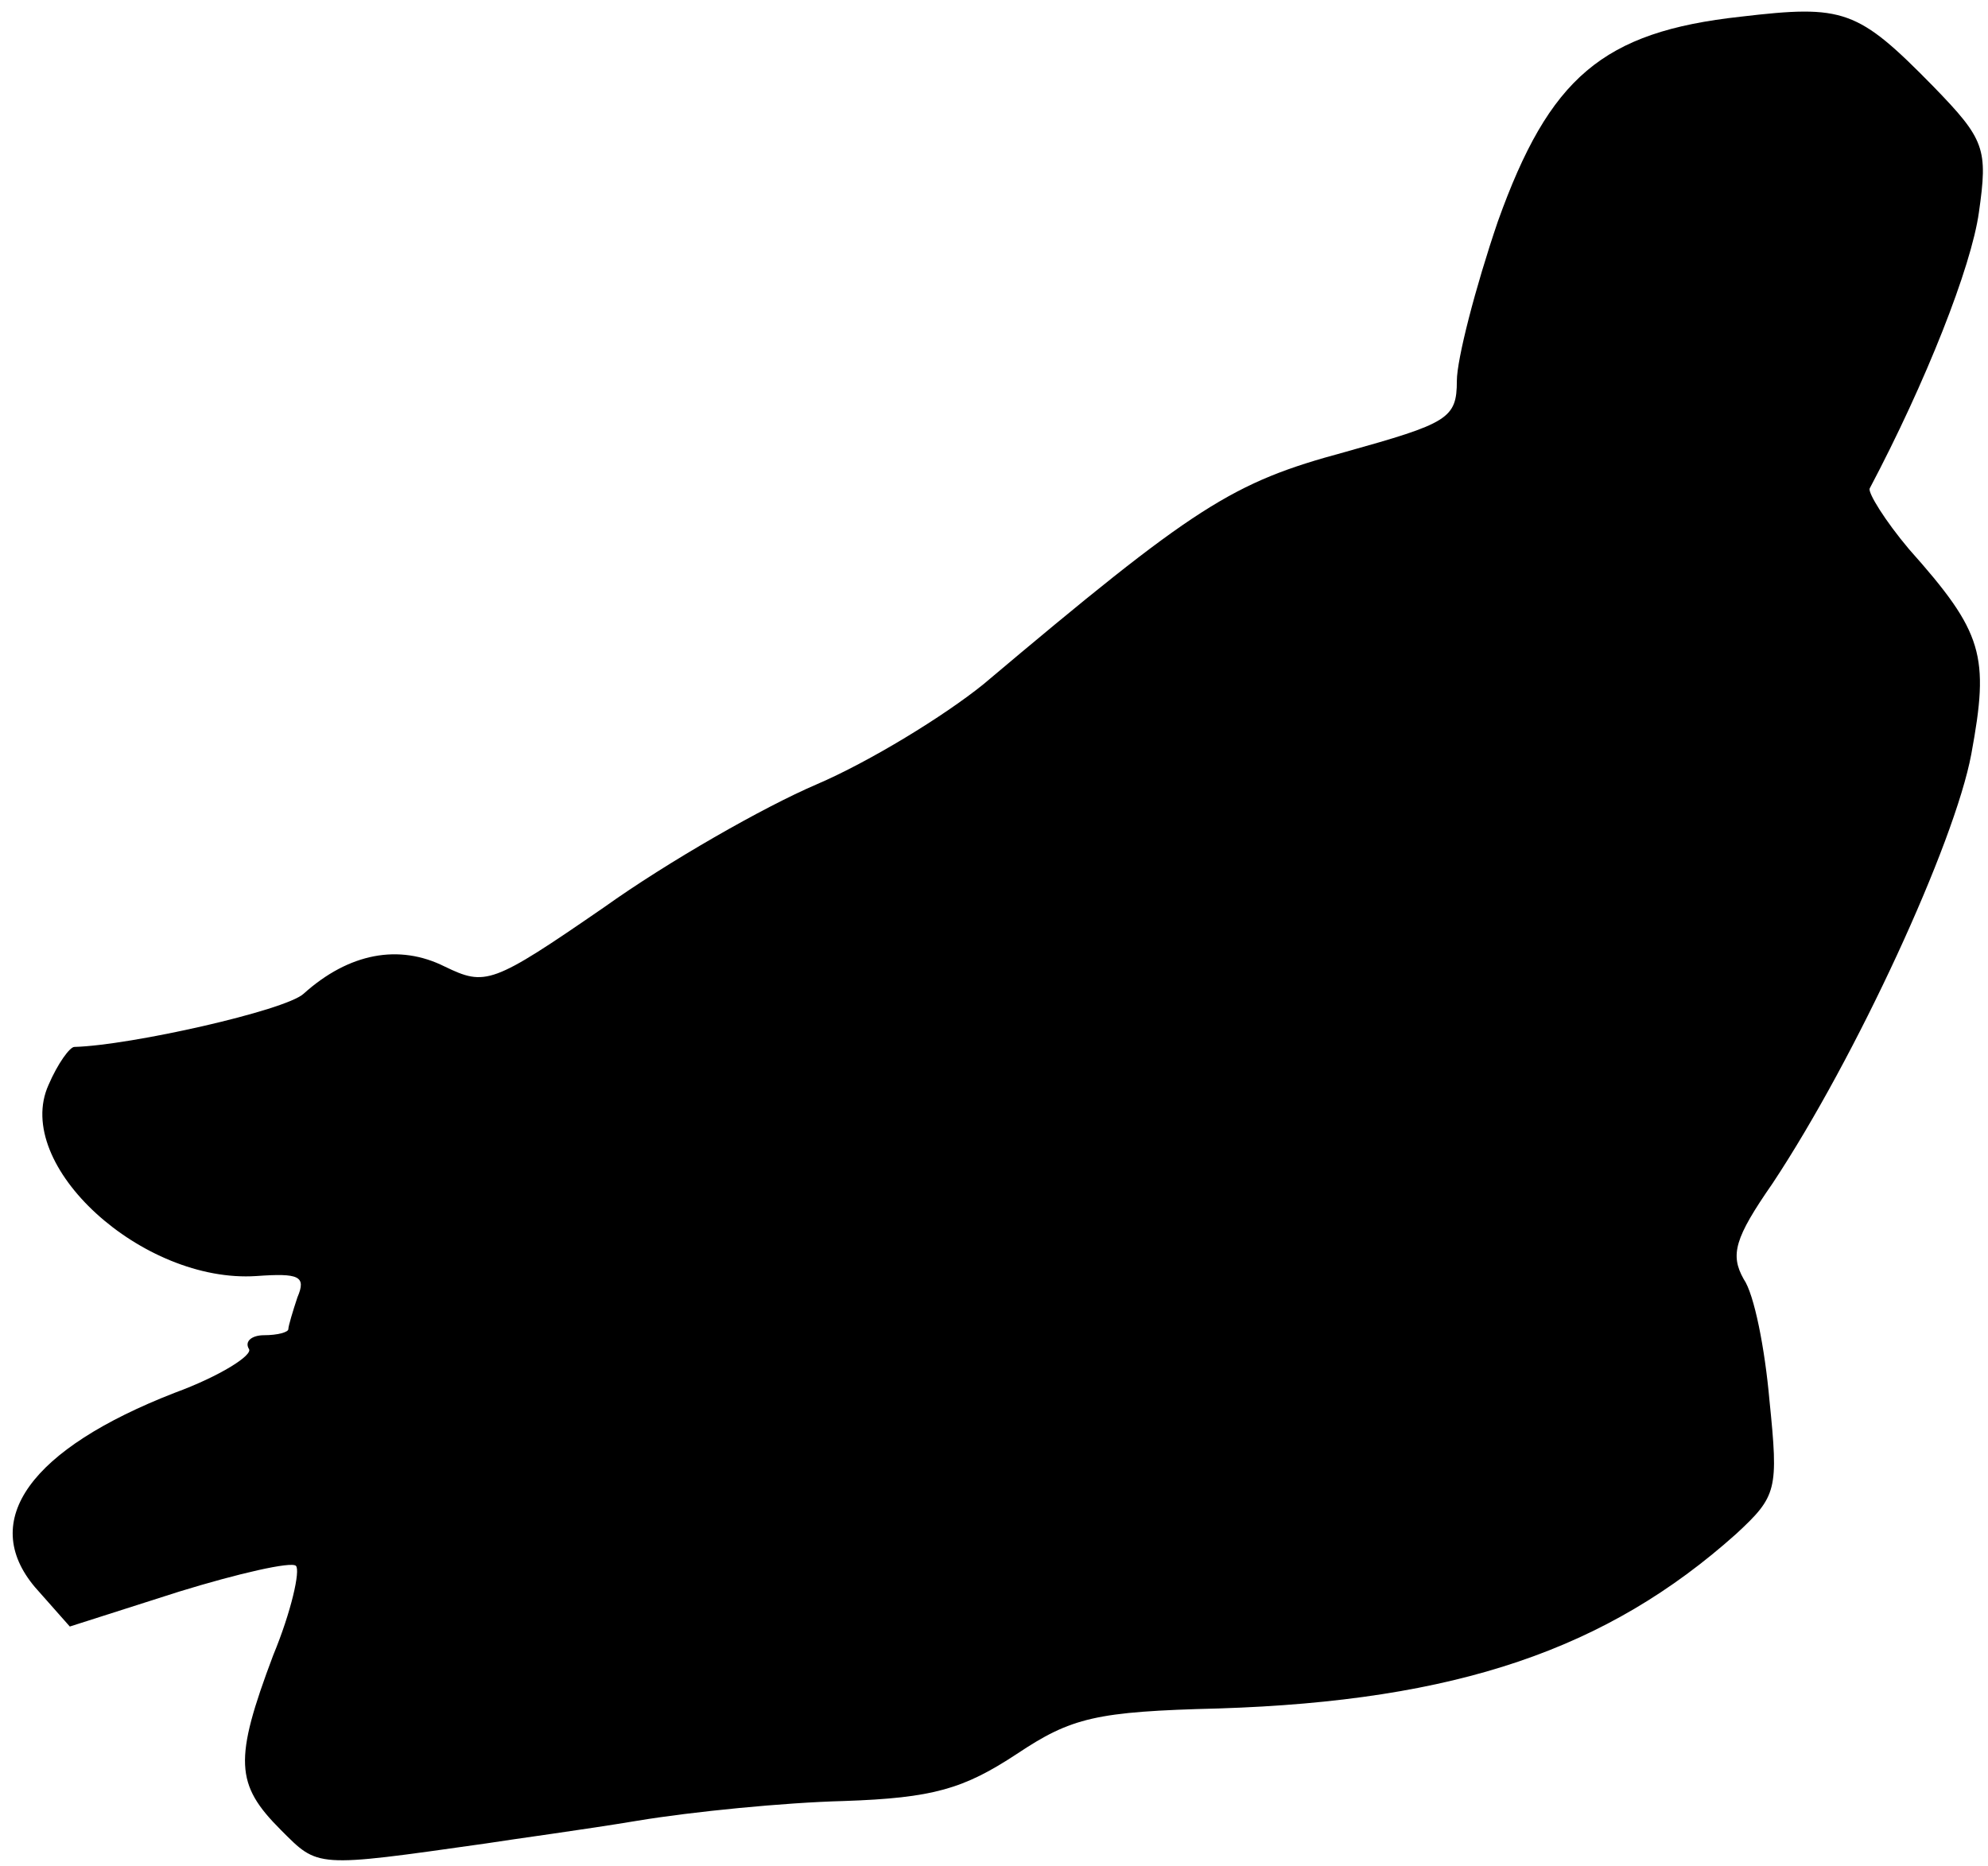 <?xml version="1.0" standalone="no"?>
<!DOCTYPE svg PUBLIC "-//W3C//DTD SVG 20010904//EN"
 "http://www.w3.org/TR/2001/REC-SVG-20010904/DTD/svg10.dtd">
<svg version="1.0" xmlns="http://www.w3.org/2000/svg"
 width="131pt" height="123pt" viewBox="0 0 131 123"
 preserveAspectRatio="xMidYMid meet">
<g transform="translate(0,123) scale(0.1,-0.1)"
fill="#000000" stroke="none">
<path fill="#000000" stroke="none" d="M1147 1219 c-91 -10 -126 -40 -160
-135 -15 -44 -27 -91 -27 -105 0 -25 -6 -28 -74 -47 -74 -20 -98 -35 -238
-153 -26 -21 -75 -51 -110 -66 -35 -15 -98 -51 -140 -81 -74 -51 -78 -52 -105
-39 -30 15 -63 9 -93 -18 -12 -11 -114 -34 -151 -35 -3 0 -11 -11 -17 -25 -24
-53 62 -131 137 -126 28 2 33 0 27 -14 -3 -9 -6 -19 -6 -21 0 -2 -7 -4 -16 -4
-8 0 -13 -4 -10 -9 3 -4 -19 -18 -49 -29 -95 -37 -129 -84 -92 -128 l23 -26
72 23 c39 12 74 20 77 17 3 -3 -3 -30 -15 -59 -26 -69 -25 -85 5 -115 25 -25
22 -25 135 -9 19 3 64 9 100 15 36 6 97 12 136 13 59 2 79 8 114 31 36 24 52
28 133 30 157 5 256 39 341 115 27 25 28 29 22 88 -3 34 -10 70 -17 80 -9 16
-6 27 19 63 55 83 120 224 131 283 12 65 8 80 -41 135 -16 19 -27 37 -26 40
37 70 67 146 72 182 6 42 4 48 -30 83 -50 51 -59 54 -127 46z"/>
</g>
</svg>
